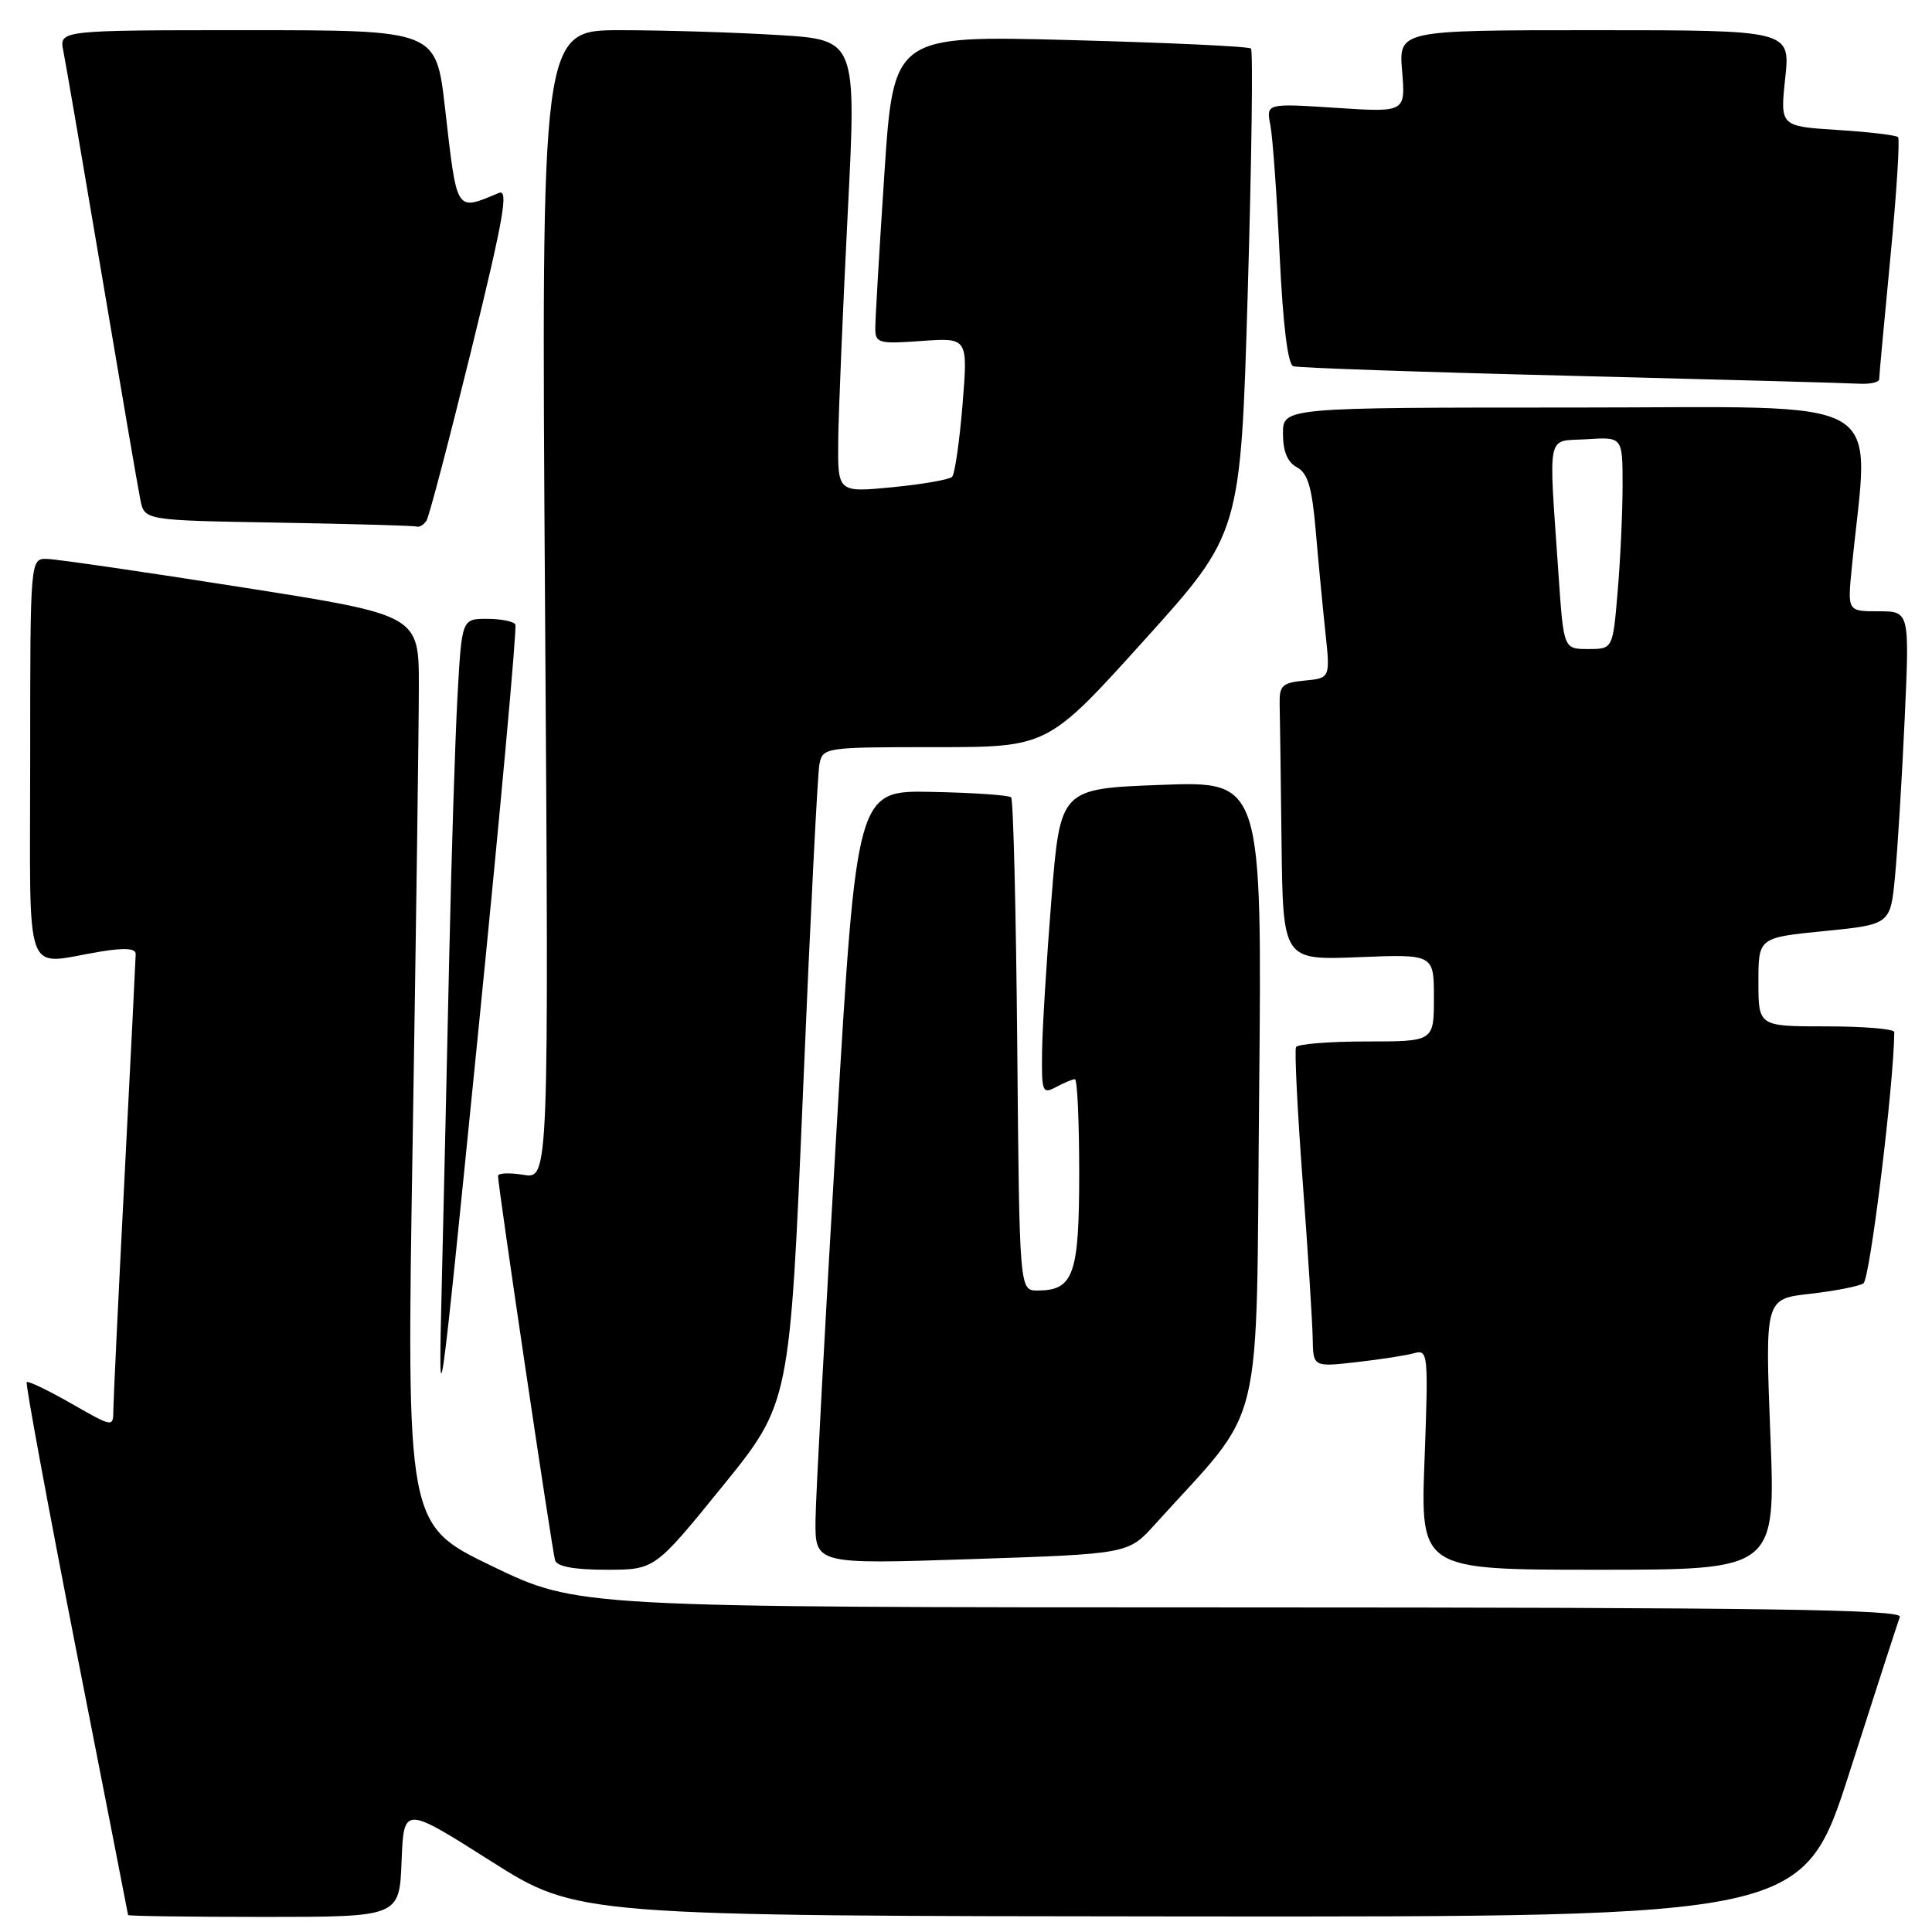 <?xml version="1.0" encoding="UTF-8" standalone="no"?>
<!DOCTYPE svg PUBLIC "-//W3C//DTD SVG 1.1//EN" "http://www.w3.org/Graphics/SVG/1.1/DTD/svg11.dtd" >
<svg xmlns="http://www.w3.org/2000/svg" xmlns:xlink="http://www.w3.org/1999/xlink" version="1.1" viewBox="0 0 256 256">
 <g >
 <path fill="currentColor"
d=" M 53.21 246.65 C 53.50 239.29 53.50 239.29 65.00 246.58 C 76.50 253.87 76.50 253.87 157.72 253.94 C 238.93 254.00 238.93 254.00 245.10 234.75 C 248.49 224.16 251.48 214.94 251.74 214.25 C 252.12 213.26 234.23 213.00 164.36 212.99 C 76.50 212.98 76.50 212.98 65.18 207.51 C 53.85 202.04 53.85 202.04 54.68 151.16 C 55.13 123.18 55.50 96.06 55.50 90.90 C 55.50 81.50 55.50 81.50 32.00 77.81 C 19.07 75.77 7.49 74.09 6.25 74.06 C 4.00 74.00 4.00 74.00 4.00 100.50 C 4.00 130.61 2.98 127.79 13.25 126.10 C 16.50 125.56 17.99 125.66 17.98 126.41 C 17.97 127.01 17.31 140.32 16.50 156.00 C 15.69 171.68 15.03 185.55 15.02 186.82 C 15.00 189.15 15.00 189.15 9.44 185.97 C 6.38 184.22 3.73 182.95 3.54 183.14 C 3.36 183.34 6.30 199.25 10.07 218.50 C 13.85 237.75 16.96 253.61 16.97 253.75 C 16.99 253.89 25.08 254.00 34.96 254.00 C 52.92 254.00 52.92 254.00 53.21 246.65 Z  M 95.71 196.97 C 104.66 185.94 104.66 185.94 106.40 144.72 C 107.35 122.05 108.33 102.49 108.58 101.25 C 109.03 99.04 109.29 99.00 123.93 99.00 C 138.83 99.00 138.83 99.00 151.61 84.84 C 164.39 70.68 164.39 70.68 165.33 38.81 C 165.85 21.28 166.04 6.71 165.76 6.43 C 165.49 6.15 154.71 5.65 141.83 5.31 C 118.39 4.69 118.39 4.69 117.18 23.10 C 116.51 33.22 115.97 42.43 115.98 43.56 C 116.00 45.47 116.46 45.59 122.13 45.18 C 128.26 44.74 128.26 44.74 127.54 53.62 C 127.14 58.50 126.52 62.80 126.16 63.18 C 125.80 63.55 122.24 64.17 118.25 64.56 C 111.00 65.26 111.00 65.26 111.07 58.38 C 111.11 54.60 111.68 41.10 112.32 28.39 C 113.50 5.27 113.50 5.27 103.09 4.64 C 97.37 4.29 87.97 4.00 82.20 4.00 C 71.71 4.00 71.71 4.00 72.22 80.11 C 72.73 156.22 72.73 156.22 69.36 155.67 C 67.51 155.37 66.00 155.43 65.99 155.81 C 65.97 157.05 73.16 205.47 73.55 206.75 C 73.81 207.58 76.09 208.00 80.35 208.00 C 86.76 208.00 86.76 208.00 95.71 196.97 Z  M 234.58 190.06 C 233.88 172.11 233.88 172.11 239.82 171.44 C 243.08 171.07 246.27 170.45 246.91 170.06 C 247.78 169.52 250.96 143.59 251.00 136.75 C 251.00 136.34 246.95 136.00 242.00 136.00 C 233.00 136.00 233.00 136.00 233.00 130.12 C 233.00 124.24 233.00 124.24 241.75 123.37 C 250.50 122.50 250.50 122.50 251.11 116.00 C 251.45 112.42 252.02 103.09 252.38 95.25 C 253.03 81.00 253.03 81.00 248.92 81.00 C 244.80 81.00 244.80 81.00 245.37 75.25 C 247.66 51.83 251.42 54.00 208.59 54.00 C 170.00 54.00 170.00 54.00 170.00 57.46 C 170.00 59.81 170.60 61.25 171.85 61.92 C 173.28 62.69 173.84 64.54 174.33 70.20 C 174.67 74.22 175.25 80.28 175.61 83.68 C 176.27 89.85 176.27 89.85 172.88 90.18 C 169.92 90.46 169.51 90.84 169.56 93.25 C 169.60 94.76 169.71 103.03 169.81 111.62 C 170.00 127.23 170.00 127.23 180.00 126.83 C 190.00 126.43 190.00 126.43 190.00 132.21 C 190.00 138.00 190.00 138.00 181.06 138.00 C 176.14 138.00 171.94 138.34 171.73 138.75 C 171.52 139.16 171.91 147.15 172.61 156.50 C 173.31 165.85 173.90 175.22 173.94 177.32 C 174.00 181.14 174.00 181.14 179.75 180.49 C 182.91 180.13 186.36 179.60 187.40 179.30 C 189.22 178.79 189.28 179.37 188.76 193.38 C 188.21 208.00 188.21 208.00 211.75 208.00 C 235.29 208.00 235.29 208.00 234.58 190.06 Z  M 153.00 202.03 C 167.77 185.67 166.40 191.28 166.84 145.13 C 167.24 103.50 167.24 103.50 153.87 104.00 C 140.50 104.50 140.50 104.50 139.33 119.00 C 138.69 126.97 138.13 136.10 138.08 139.29 C 138.01 144.71 138.12 145.01 139.93 144.04 C 141.00 143.47 142.12 143.00 142.43 143.00 C 142.75 143.00 143.00 148.59 143.00 155.43 C 143.00 168.91 142.26 171.00 137.47 171.00 C 135.08 171.00 135.08 171.00 134.79 138.58 C 134.63 120.75 134.27 105.93 133.98 105.65 C 133.69 105.36 128.97 105.04 123.49 104.93 C 113.51 104.72 113.51 104.72 110.82 150.11 C 109.34 175.08 108.10 198.15 108.06 201.39 C 108.00 207.28 108.00 207.28 128.75 206.59 C 149.50 205.90 149.50 205.90 153.00 202.03 Z  M 68.29 82.75 C 68.07 82.34 66.38 82.00 64.54 82.00 C 61.19 82.00 61.19 82.00 60.62 92.25 C 60.31 97.89 59.81 113.53 59.52 127.00 C 59.23 140.47 58.78 160.05 58.53 170.50 C 58.08 189.42 58.10 189.28 63.39 136.50 C 66.31 107.35 68.51 83.16 68.29 82.75 Z  M 56.52 68.97 C 56.87 68.41 59.53 58.26 62.44 46.42 C 66.72 28.98 67.42 25.02 66.12 25.56 C 60.32 27.96 60.59 28.39 58.96 14.25 C 57.78 4.00 57.78 4.00 32.81 4.00 C 7.84 4.00 7.84 4.00 8.39 6.75 C 8.70 8.26 10.99 21.65 13.50 36.50 C 16.00 51.35 18.29 64.73 18.60 66.23 C 19.15 68.95 19.15 68.95 36.82 69.25 C 46.55 69.42 54.81 69.65 55.19 69.77 C 55.57 69.90 56.17 69.54 56.52 68.97 Z  M 249.00 50.25 C 249.00 49.84 249.67 42.56 250.49 34.07 C 251.31 25.58 251.76 18.43 251.50 18.17 C 251.25 17.91 247.62 17.48 243.45 17.22 C 235.87 16.73 235.87 16.73 236.55 10.36 C 237.23 4.00 237.23 4.00 211.28 4.00 C 185.34 4.00 185.34 4.00 185.79 9.44 C 186.24 14.89 186.24 14.89 177.01 14.29 C 167.77 13.69 167.77 13.69 168.33 16.59 C 168.64 18.19 169.20 25.95 169.56 33.83 C 170.00 43.06 170.64 48.29 171.37 48.53 C 171.99 48.74 188.47 49.31 208.00 49.79 C 227.53 50.28 244.74 50.75 246.25 50.84 C 247.76 50.93 249.00 50.66 249.00 50.25 Z  M 206.52 76.25 C 205.19 56.77 204.82 58.54 210.25 58.20 C 215.00 57.89 215.00 57.89 215.00 64.29 C 215.00 67.82 214.71 74.14 214.35 78.35 C 213.71 86.00 213.71 86.00 210.45 86.00 C 207.19 86.00 207.19 86.00 206.52 76.25 Z "/>
</g>
</svg>
